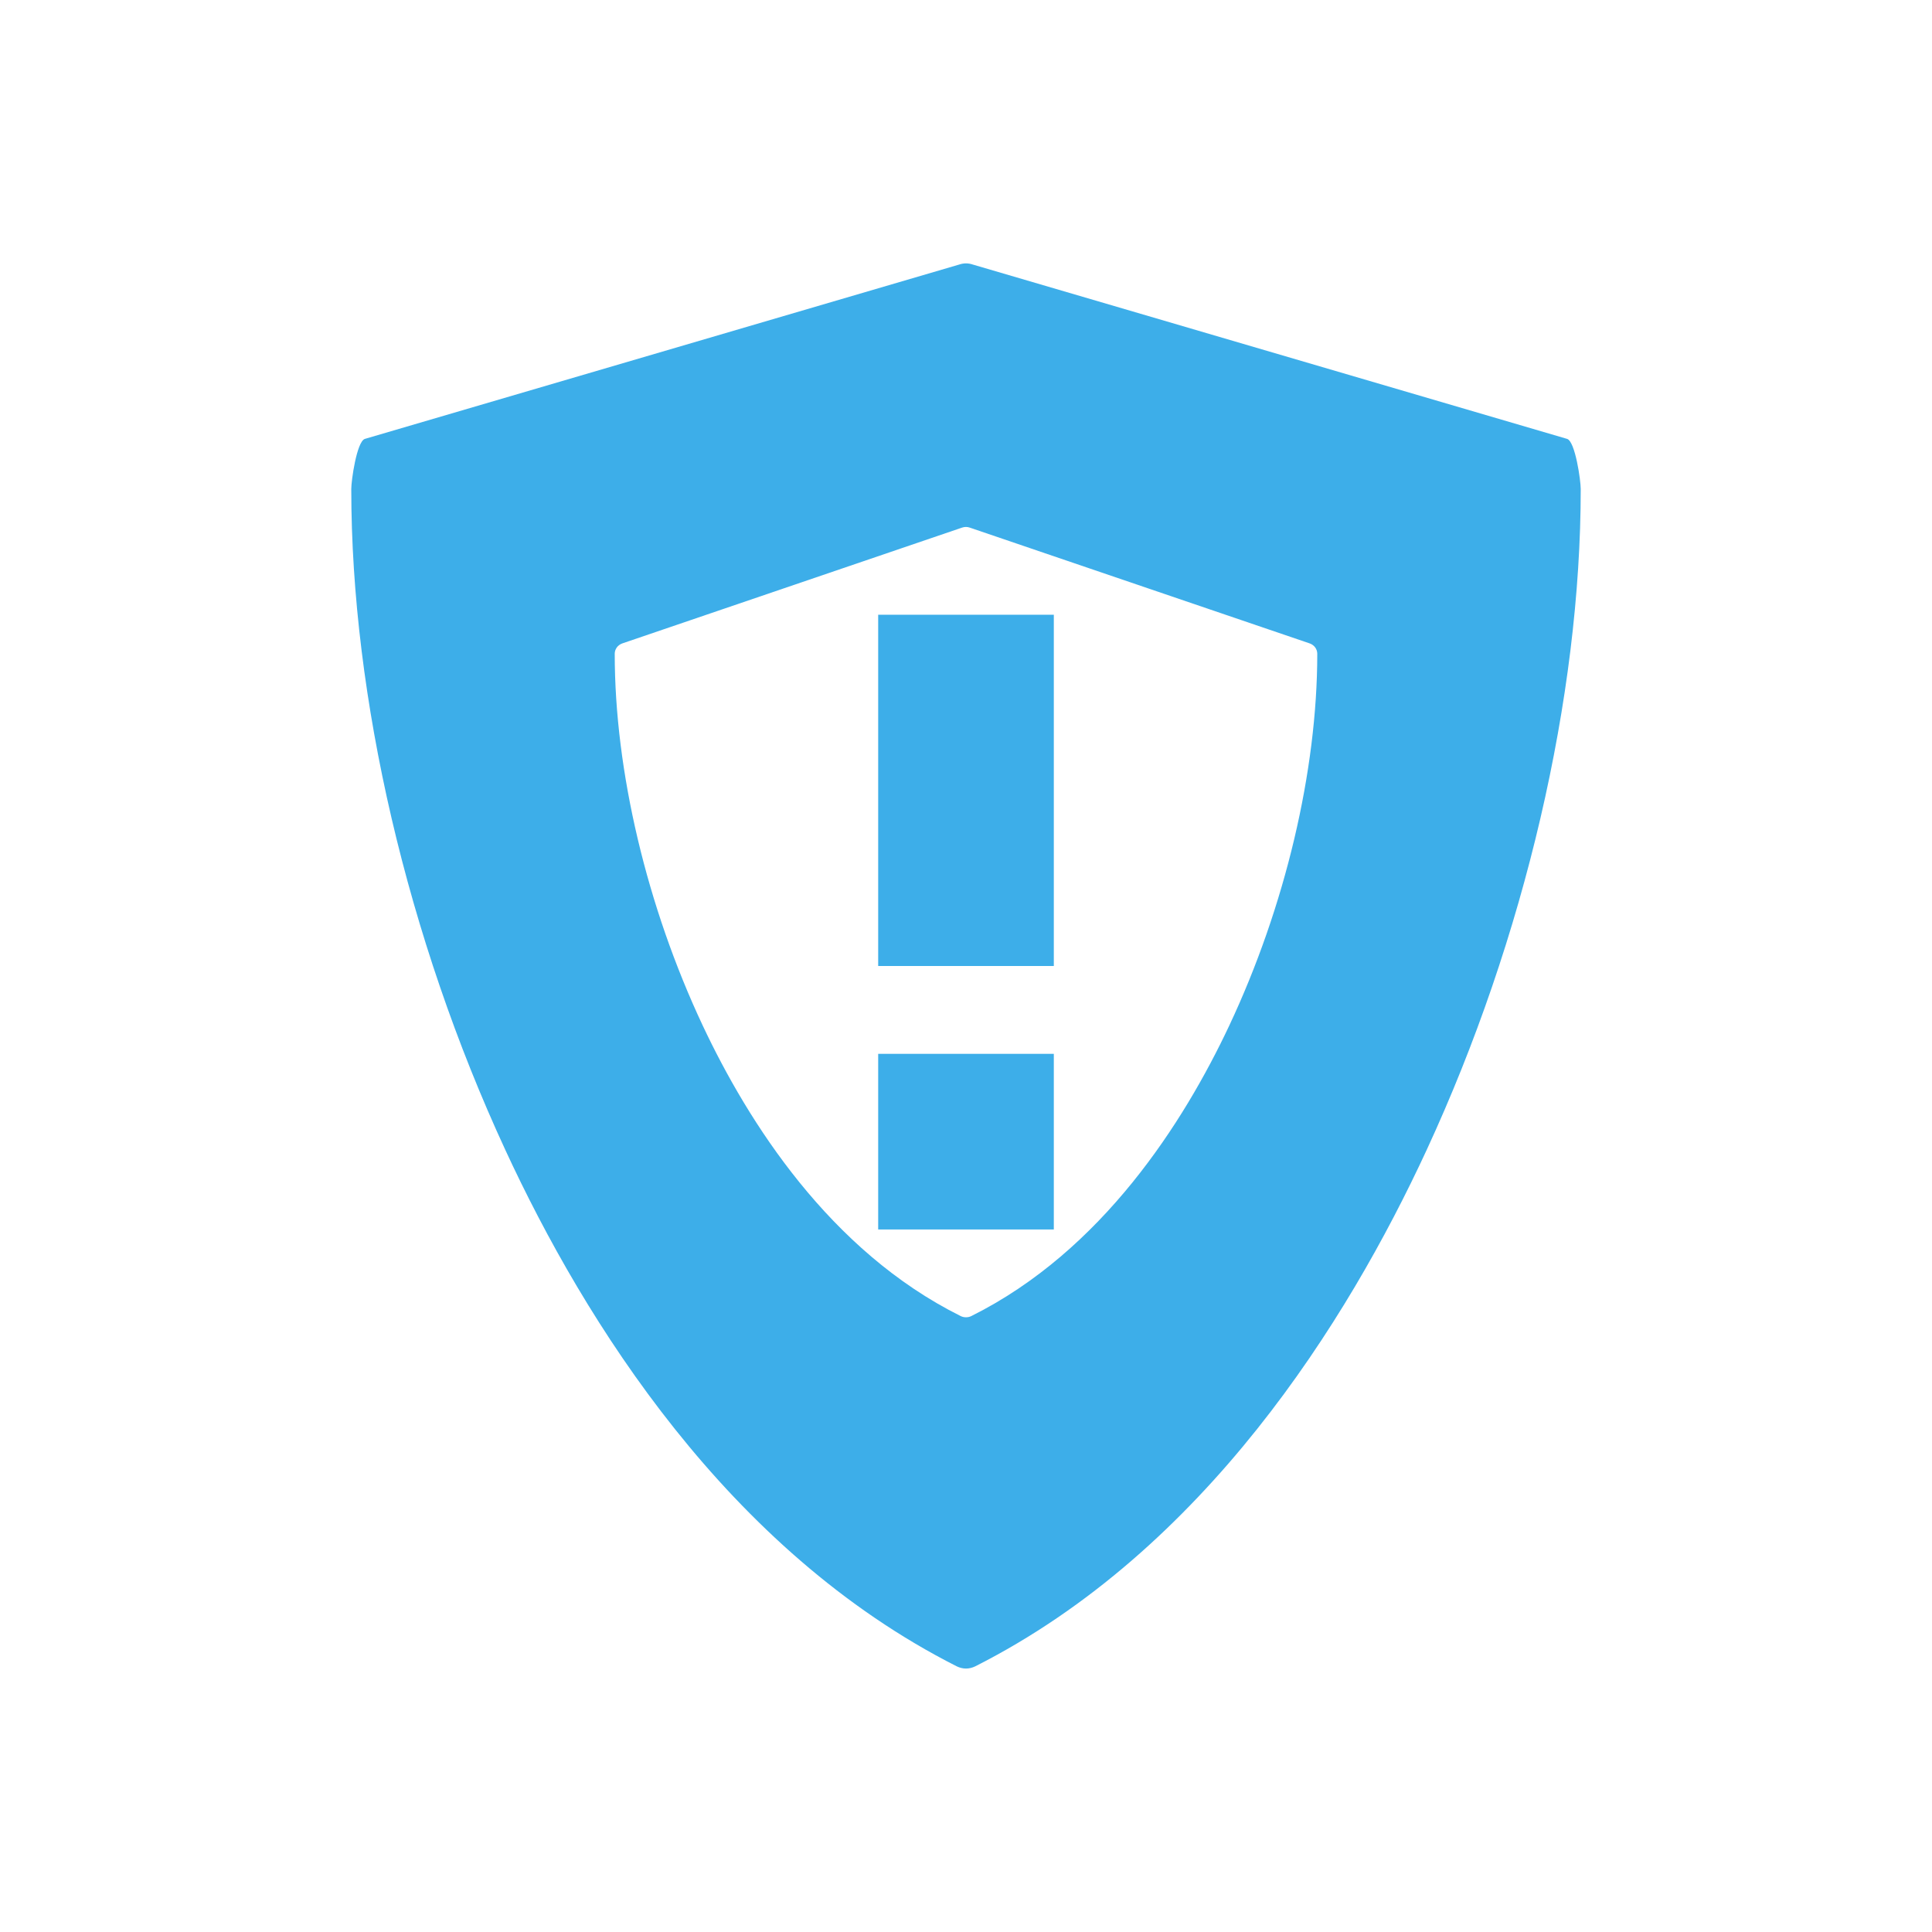 <svg height="22" width="22" xmlns="http://www.w3.org/2000/svg"><path d="m10.924 3.012-6.77 1.986c-.092.032-.154.474-.154.57 0 2.372.639 5.117 1.754 7.526.904 1.954 2.53 4.56 5.141 5.881.033.016.069.025.105.025s.072-.009.105-.025c2.611-1.321 4.237-3.927 5.141-5.881 1.115-2.409 1.754-5.154 1.754-7.526 0-.096-.062-.538-.154-.57l-6.77-1.986c-.05-.017-.102-.017-.152 0zm .031 2.996c.028-.01.06-.01.088 0l3.869 1.318c.053.018.088.065.088.119 0 1.334-.365 2.878-1.002 4.233-.517 1.099-1.446 2.565-2.937 3.308-.019.01-.04.014-.061.014s-.042-.004-.061-.014c-1.491-.742-2.42-2.209-2.937-3.308-.637-1.355-1.002-2.898-1.002-4.233 0-.054.035-.101.088-.119zm-.955.992v4h2v-4zm0 5v2h2v-2z" fill="#3daee9" transform="matrix(1 0 0 1 0 0)"/></svg>